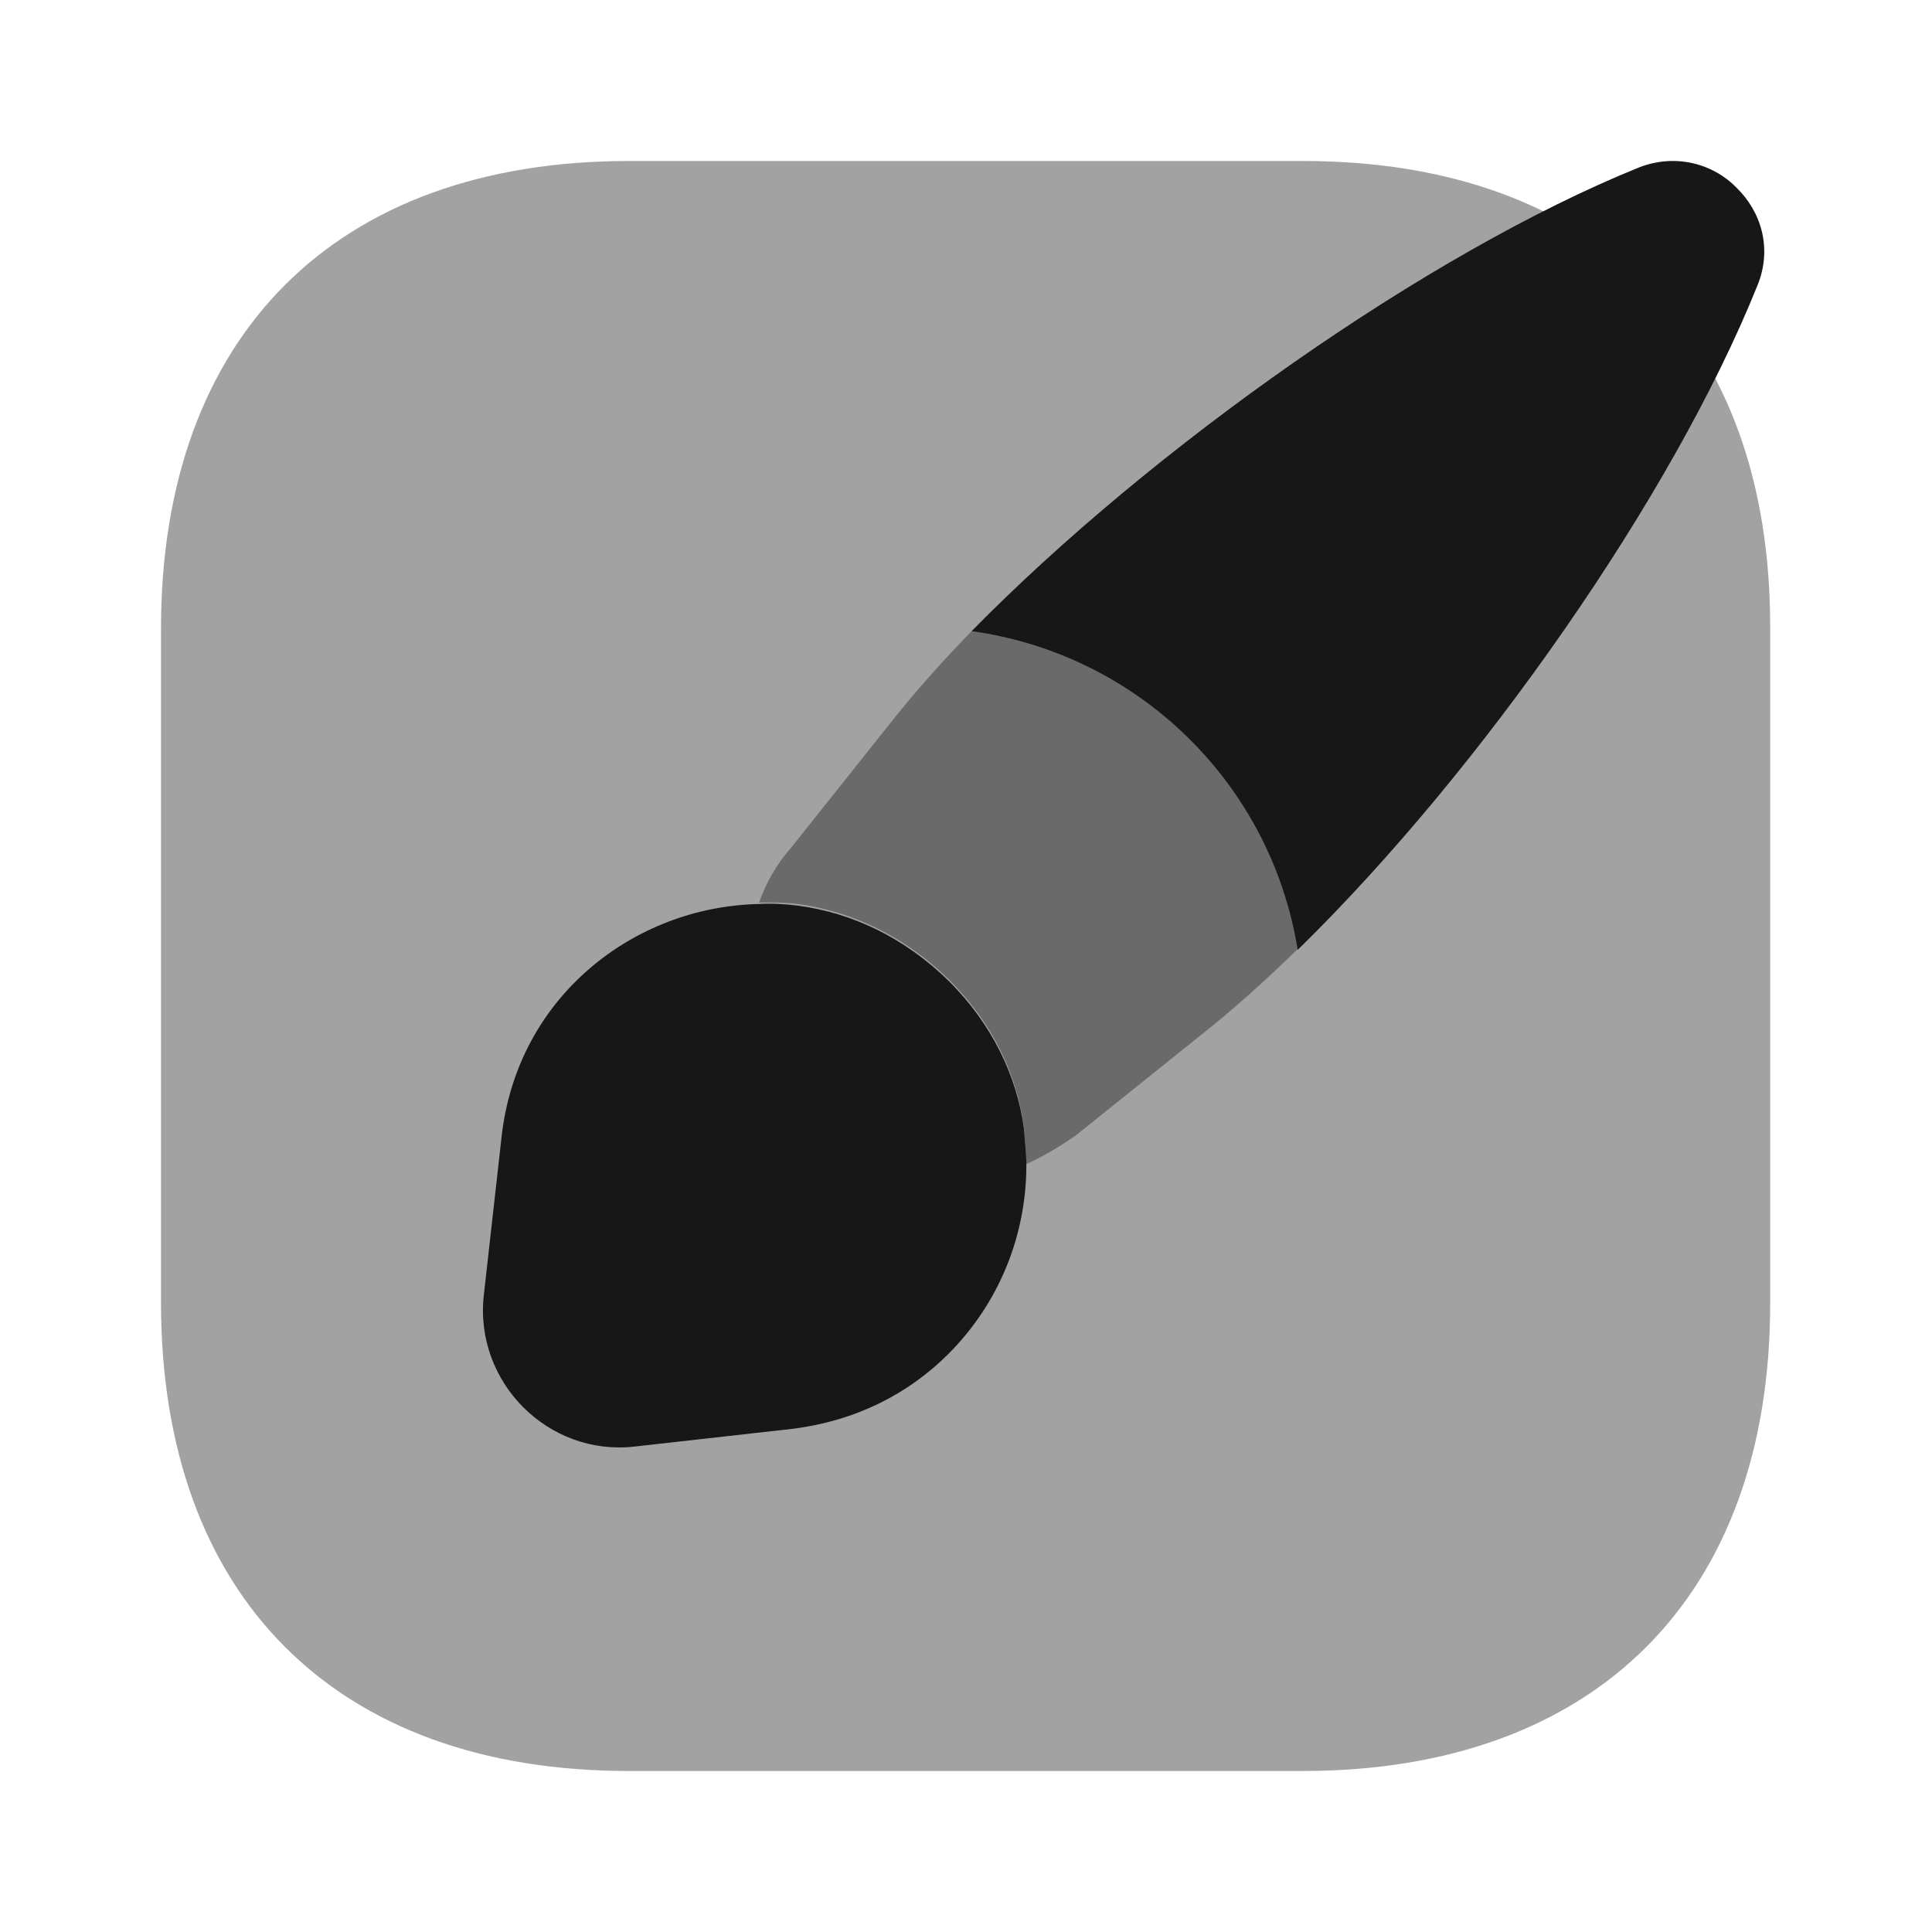 <svg width="24" height="24" viewBox="0 0 24 24" fill="none" xmlns="http://www.w3.org/2000/svg">
<path opacity="0.4" d="M16.19 2H7.81C4.17 2 2 4.17 2 7.81V16.18C2 19.83 4.17 22 7.81 22H16.18C19.82 22 21.99 19.83 21.99 16.19V7.81C22 4.17 19.83 2 16.19 2Z" fill="#171717"/>
<path d="M21.83 3.55C20.78 6.16 18.4 9.57 16.12 11.8C15.79 9.74 14.15 8.13 12.07 7.84C14.31 5.56 17.74 3.14 20.36 2.08C20.82 1.9 21.29 2.04 21.57 2.33C21.88 2.63 22.02 3.09 21.83 3.55Z" fill="#171717"/>
<path opacity="0.4" d="M16.12 11.79C15.72 12.18 15.32 12.54 14.94 12.84L13.37 14.1C13.17 14.24 12.97 14.36 12.75 14.46C12.75 14.31 12.73 14.16 12.72 14C12.63 13.34 12.33 12.71 11.79 12.17C11.24 11.63 10.58 11.32 9.91 11.23C9.75 11.21 9.58 11.21 9.43 11.21C9.52 10.96 9.65 10.73 9.82 10.54L11.07 8.97C11.37 8.59 11.71 8.21 12.08 7.83C14.15 8.12 15.8 9.74 16.12 11.79Z" fill="#171717"/>
<path d="M12.75 14.47C12.75 15.35 12.41 16.19 11.78 16.82C11.29 17.31 10.64 17.65 9.84 17.75L7.88 17.97C6.81 18.09 5.89 17.17 6.01 16.09L6.23 14.13C6.42 12.38 7.88 11.26 9.43 11.23C9.58 11.22 9.75 11.23 9.91 11.25C10.59 11.34 11.24 11.65 11.79 12.19C12.32 12.72 12.63 13.36 12.72 14.02C12.73 14.17 12.75 14.32 12.75 14.47Z" fill="#171717"/>
</svg>
